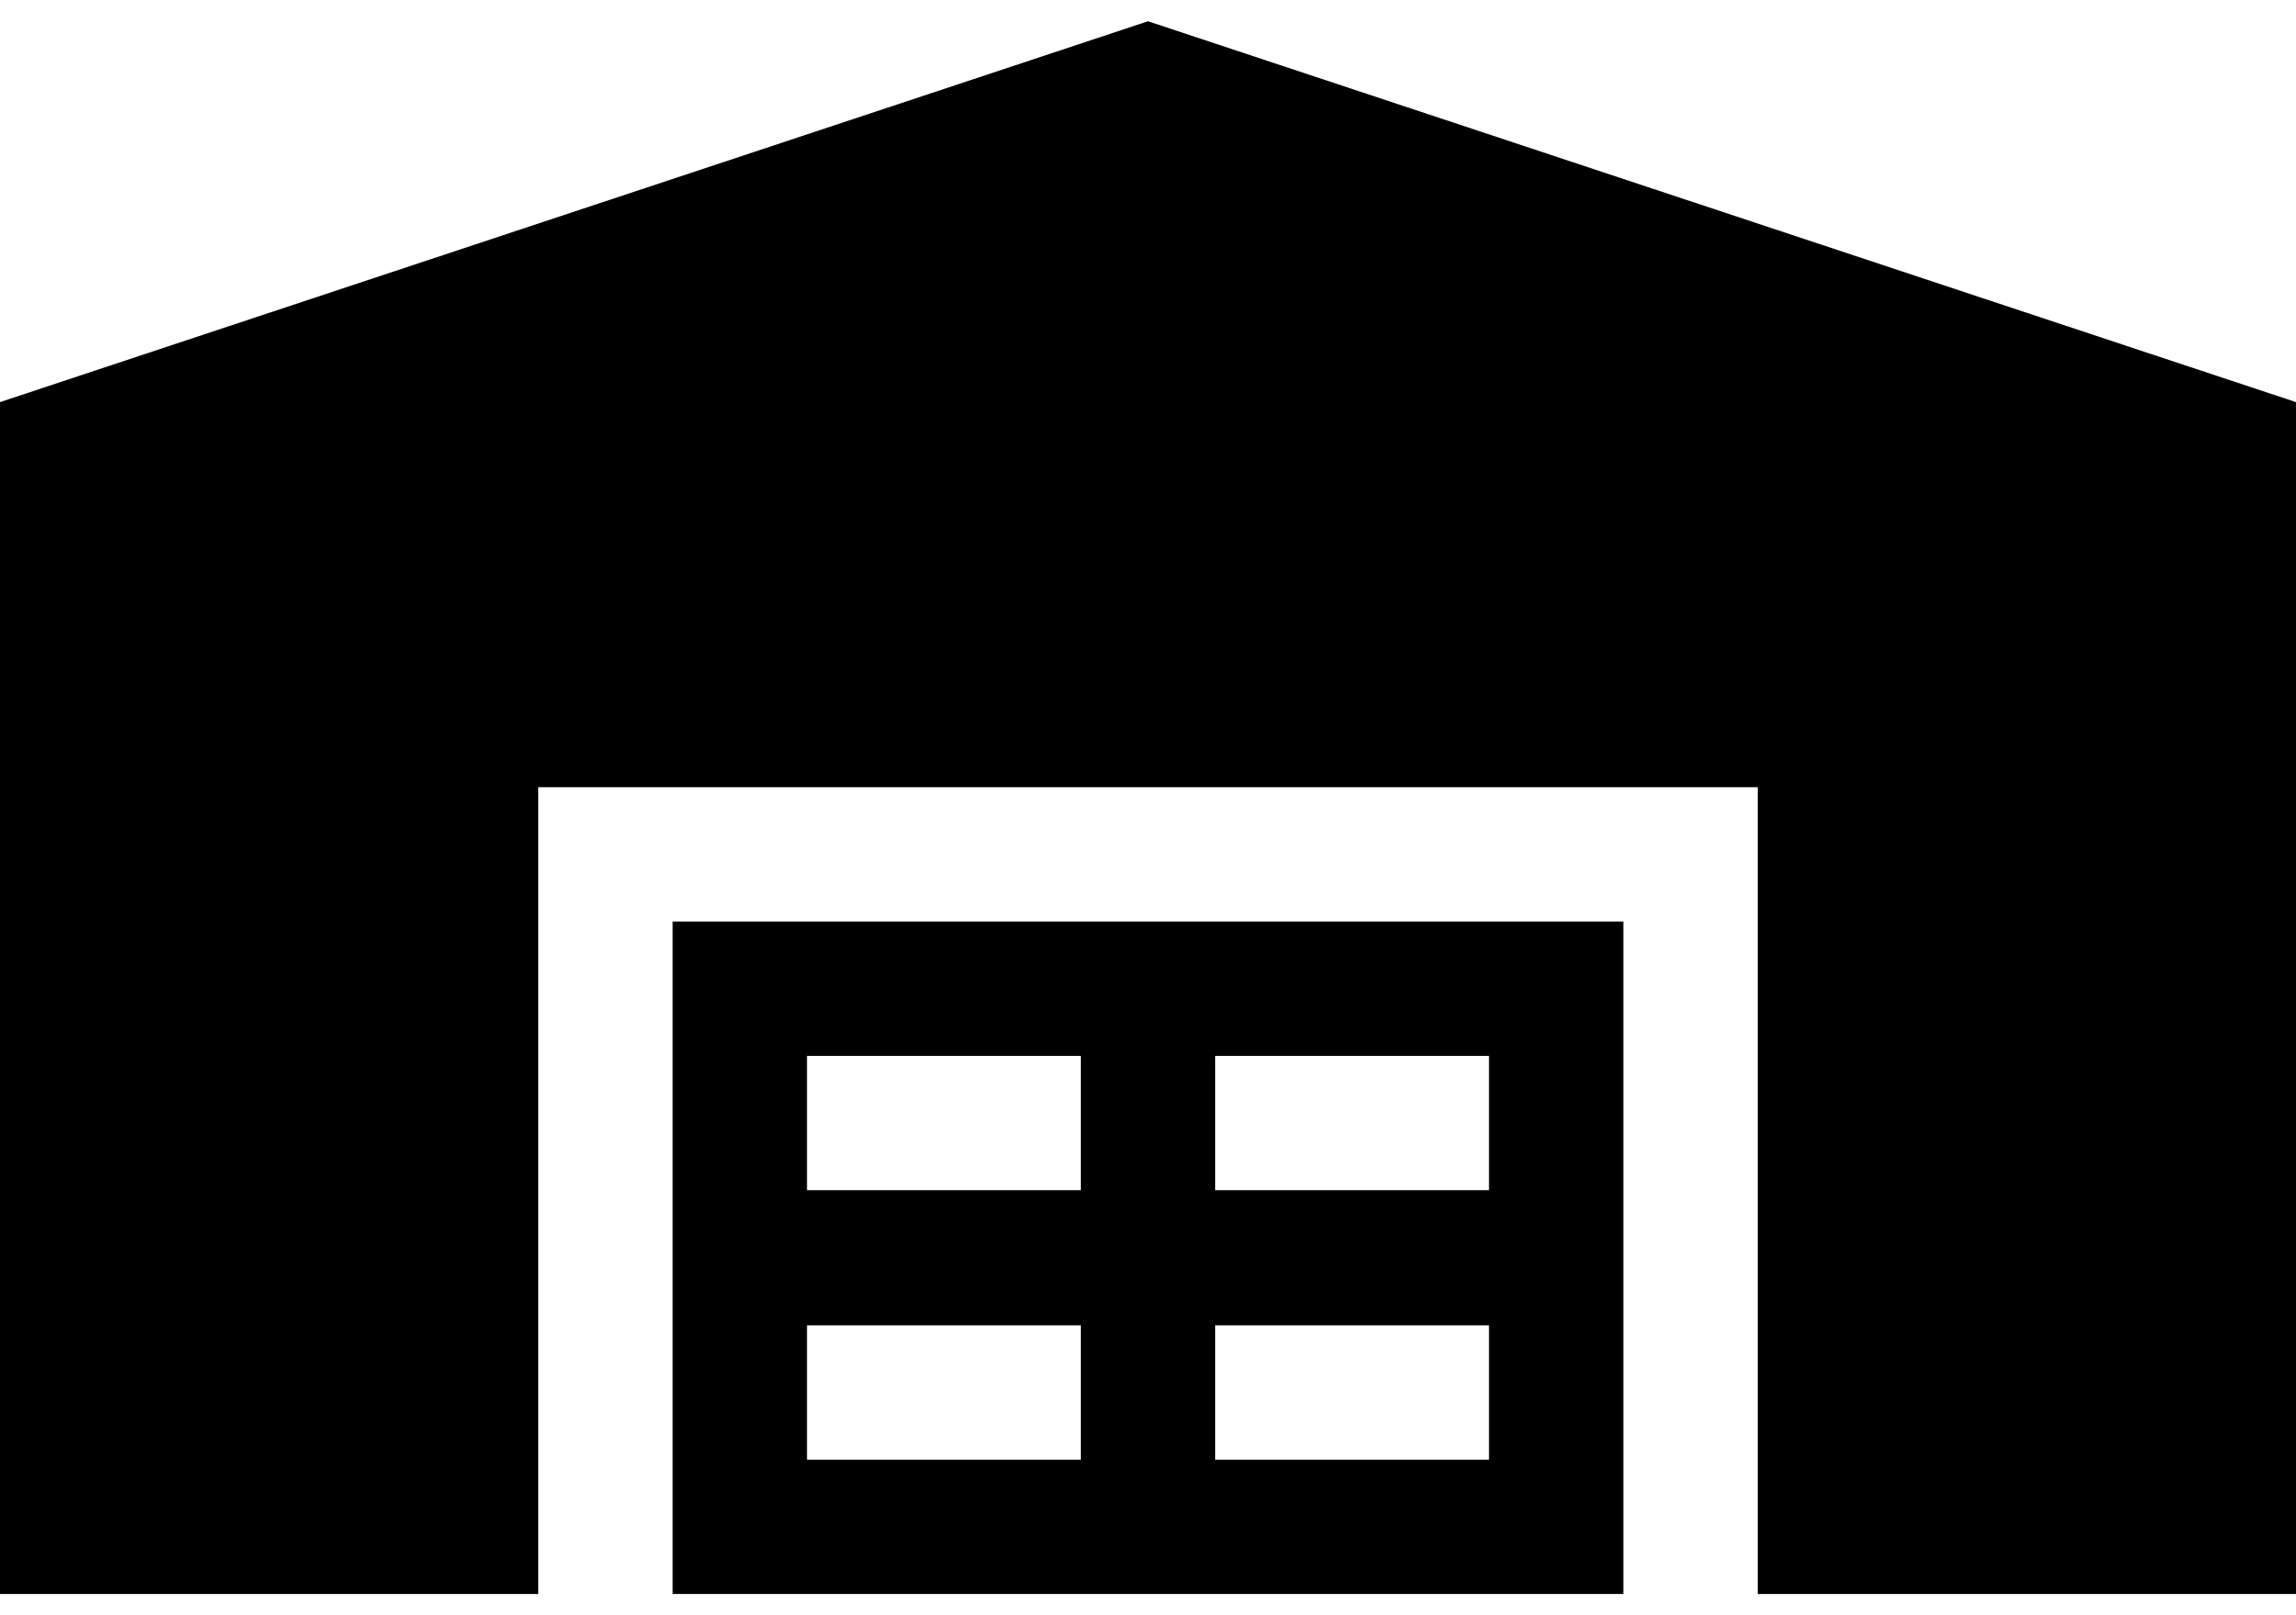 <svg xmlns="http://www.w3.org/2000/svg" viewBox="0 0 27 19" width="27" height="19">
	<defs>
		<clipPath clipPathUnits="userSpaceOnUse" id="cp1">
			<path d="M0,23h27v-27h-27z" />
		</clipPath>
	</defs>
	<style>
		tspan { white-space:pre }
		.shp0 { fill: #000000 }
	</style>
	<g id="Mask Group 5" clip-path="url(#cp1)">
		<g id="warehouse">
			<g id="Group 13">
				<g id="Group 12">
					<path id="Path 16" class="shp0" d="M13.5,0.25l-13.5,4.48v14.02h6.33v-9.49h14.34v9.49h6.33v-14.02z" />
					<path id="Path 17" class="shp0" d="M7.91,10.84h11.18v7.91h-11.18zM14.29,14h3.22v-1.58h-3.22zM14.29,17.17h3.22v-1.58h-3.22zM9.49,14h3.22v-1.58h-3.22zM9.49,17.17h3.22v-1.58h-3.22z" />
				</g>
			</g>
		</g>
	</g>
</svg>
